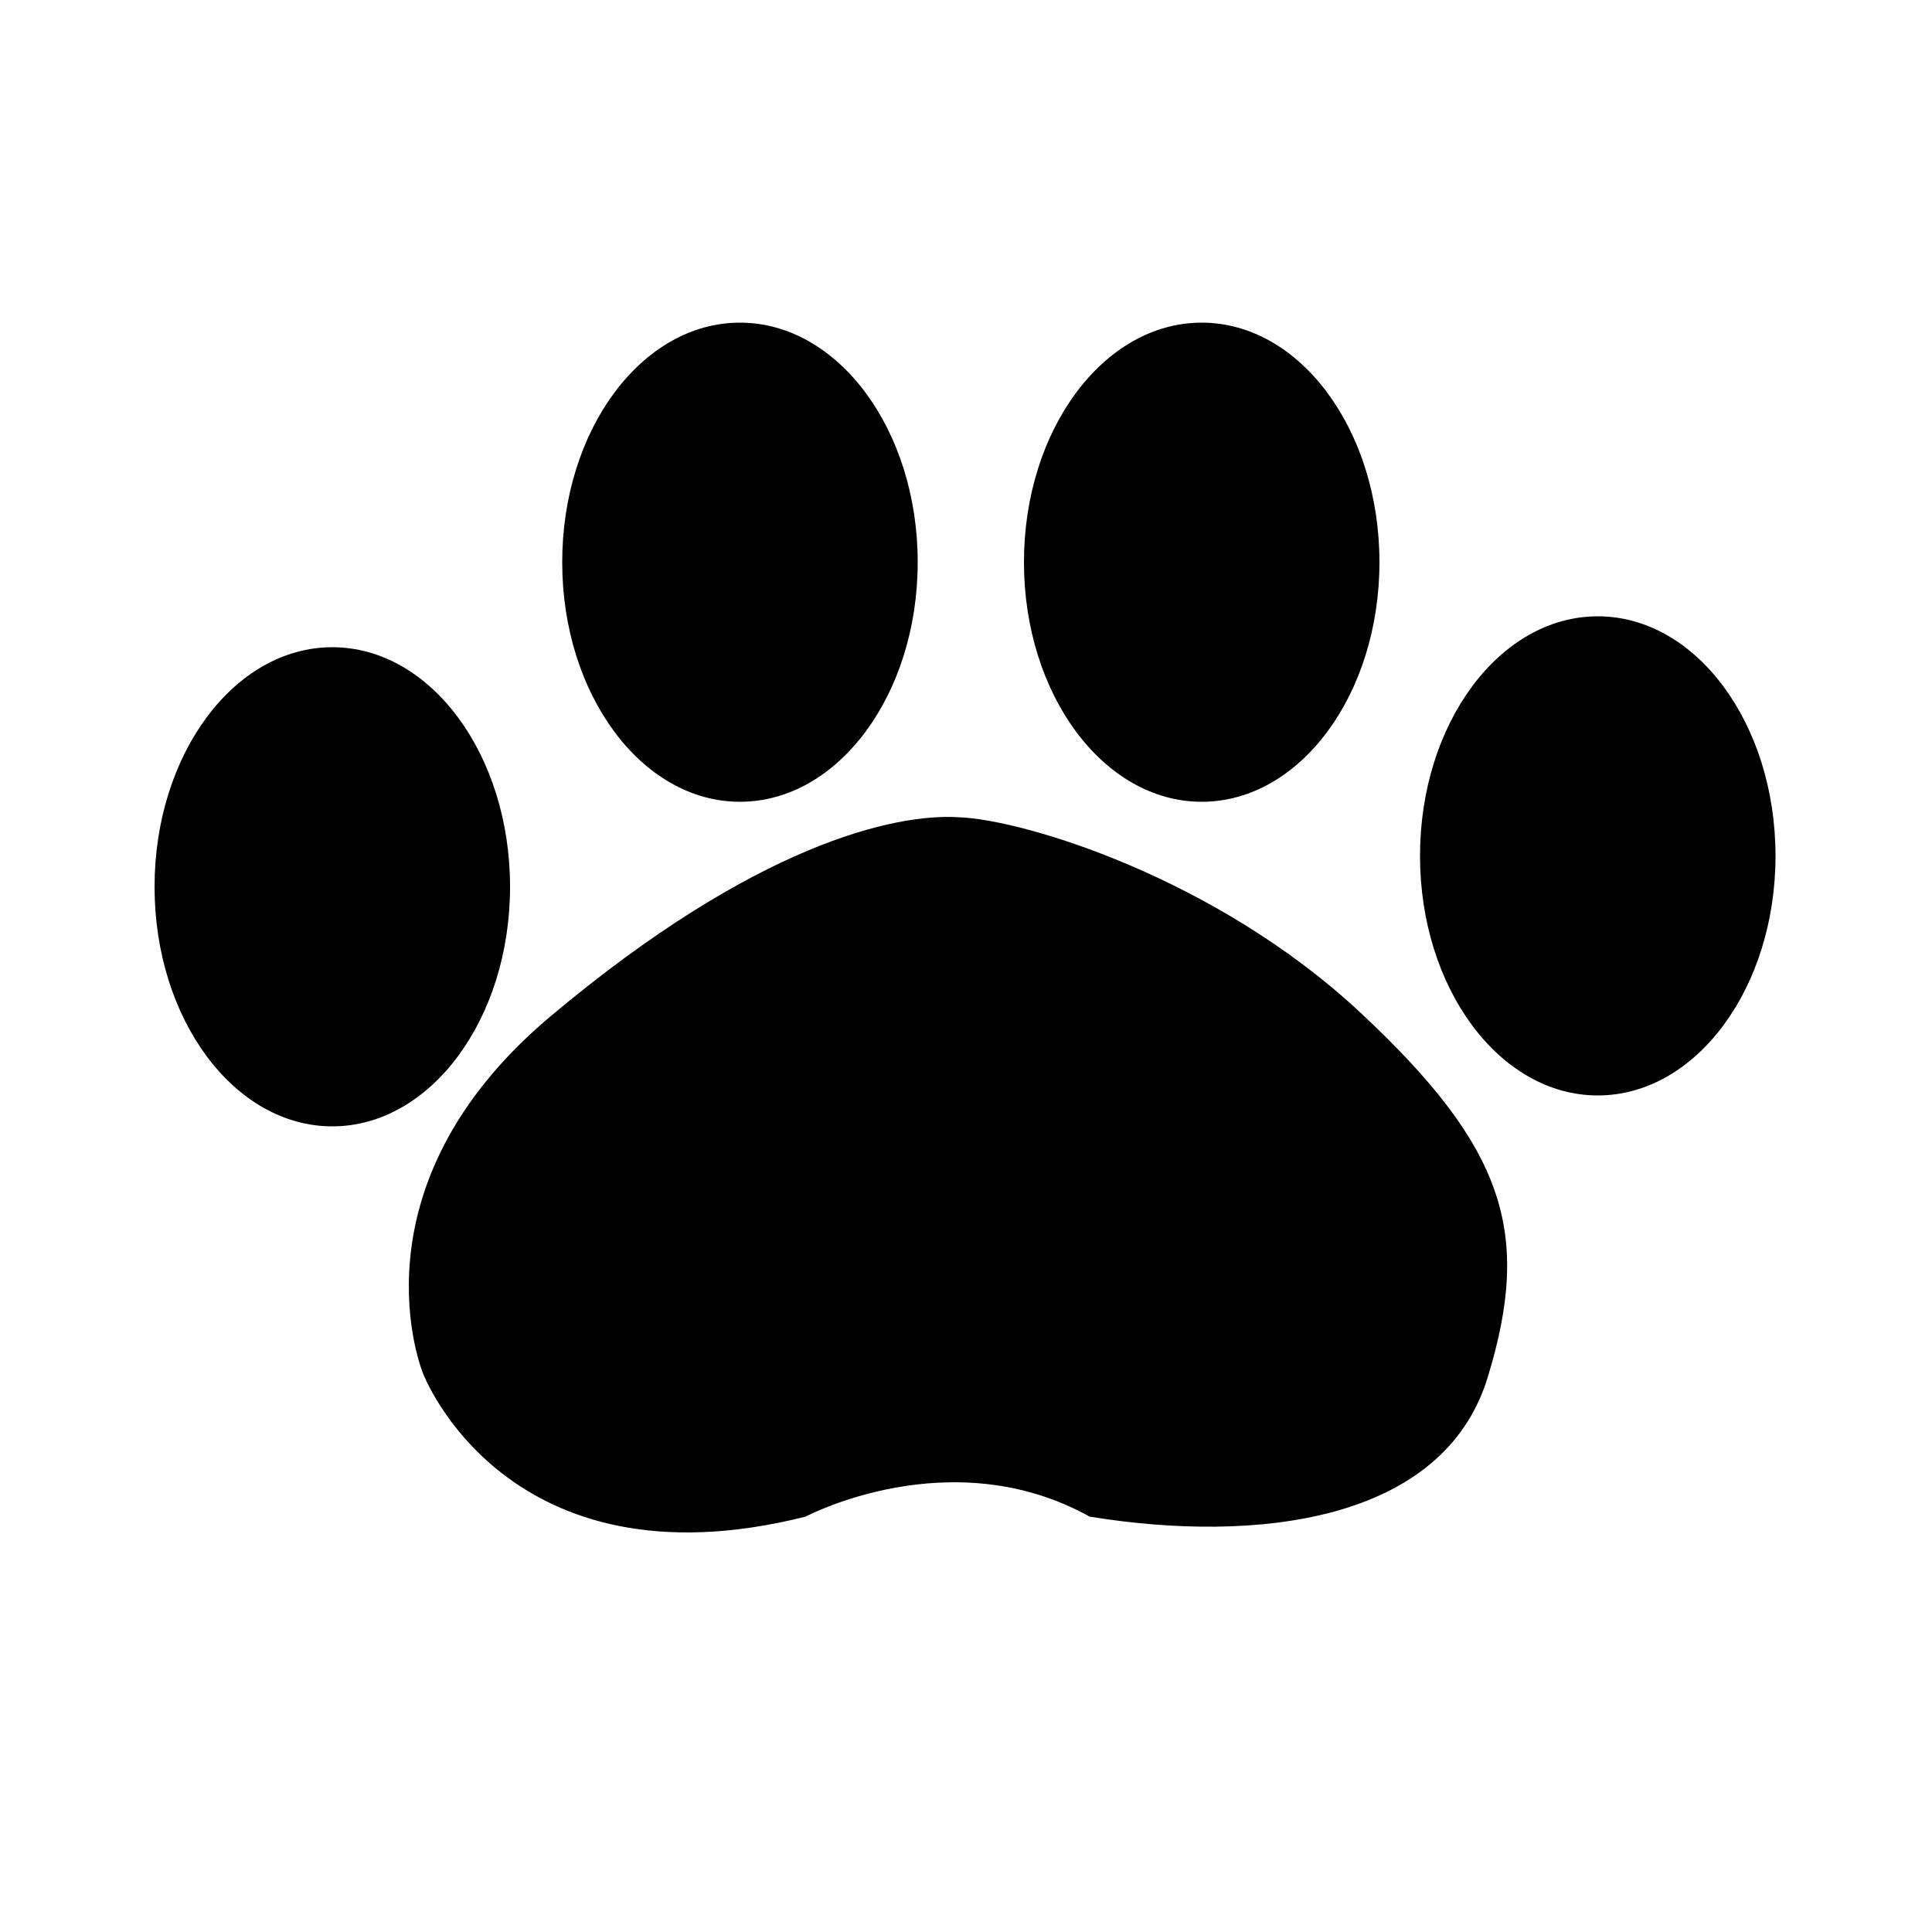 <?xml version="1.0" encoding="utf-8"?>
<!-- Generator: Adobe Illustrator 22.0.1, SVG Export Plug-In . SVG Version: 6.00 Build 0)  -->
<svg version="1.1" id="Layer_1" xmlns="http://www.w3.org/2000/svg" xmlns:xlink="http://www.w3.org/1999/xlink" x="0px" y="0px"
	 viewBox="0 0 100 100" style="enable-background:new 0 0 100 100;" xml:space="preserve">
<g>
	<path d="M41.7,78.5c0,0,7.5-4,14.7,0c8.6,1.4,18.3,0.3,20.6-7.2s0.9-11.9-6.6-18.9s-17.5-10-20.8-10.1c-3.3-0.2-10.5,1.4-21.1,10.3
		s-6.6,18.5-6.6,18.5S26.2,82.4,41.7,78.5z"/>
	<ellipse cx="17.2" cy="45.9" rx="9.2" ry="12.4"/>
	<ellipse cx="38.3" cy="29.1" rx="9.2" ry="12.4"/>
	<ellipse cx="62.2" cy="29.1" rx="9.2" ry="12.4"/>
	<ellipse cx="82.7" cy="44.3" rx="9.2" ry="12.4"/>
</g>
</svg>

